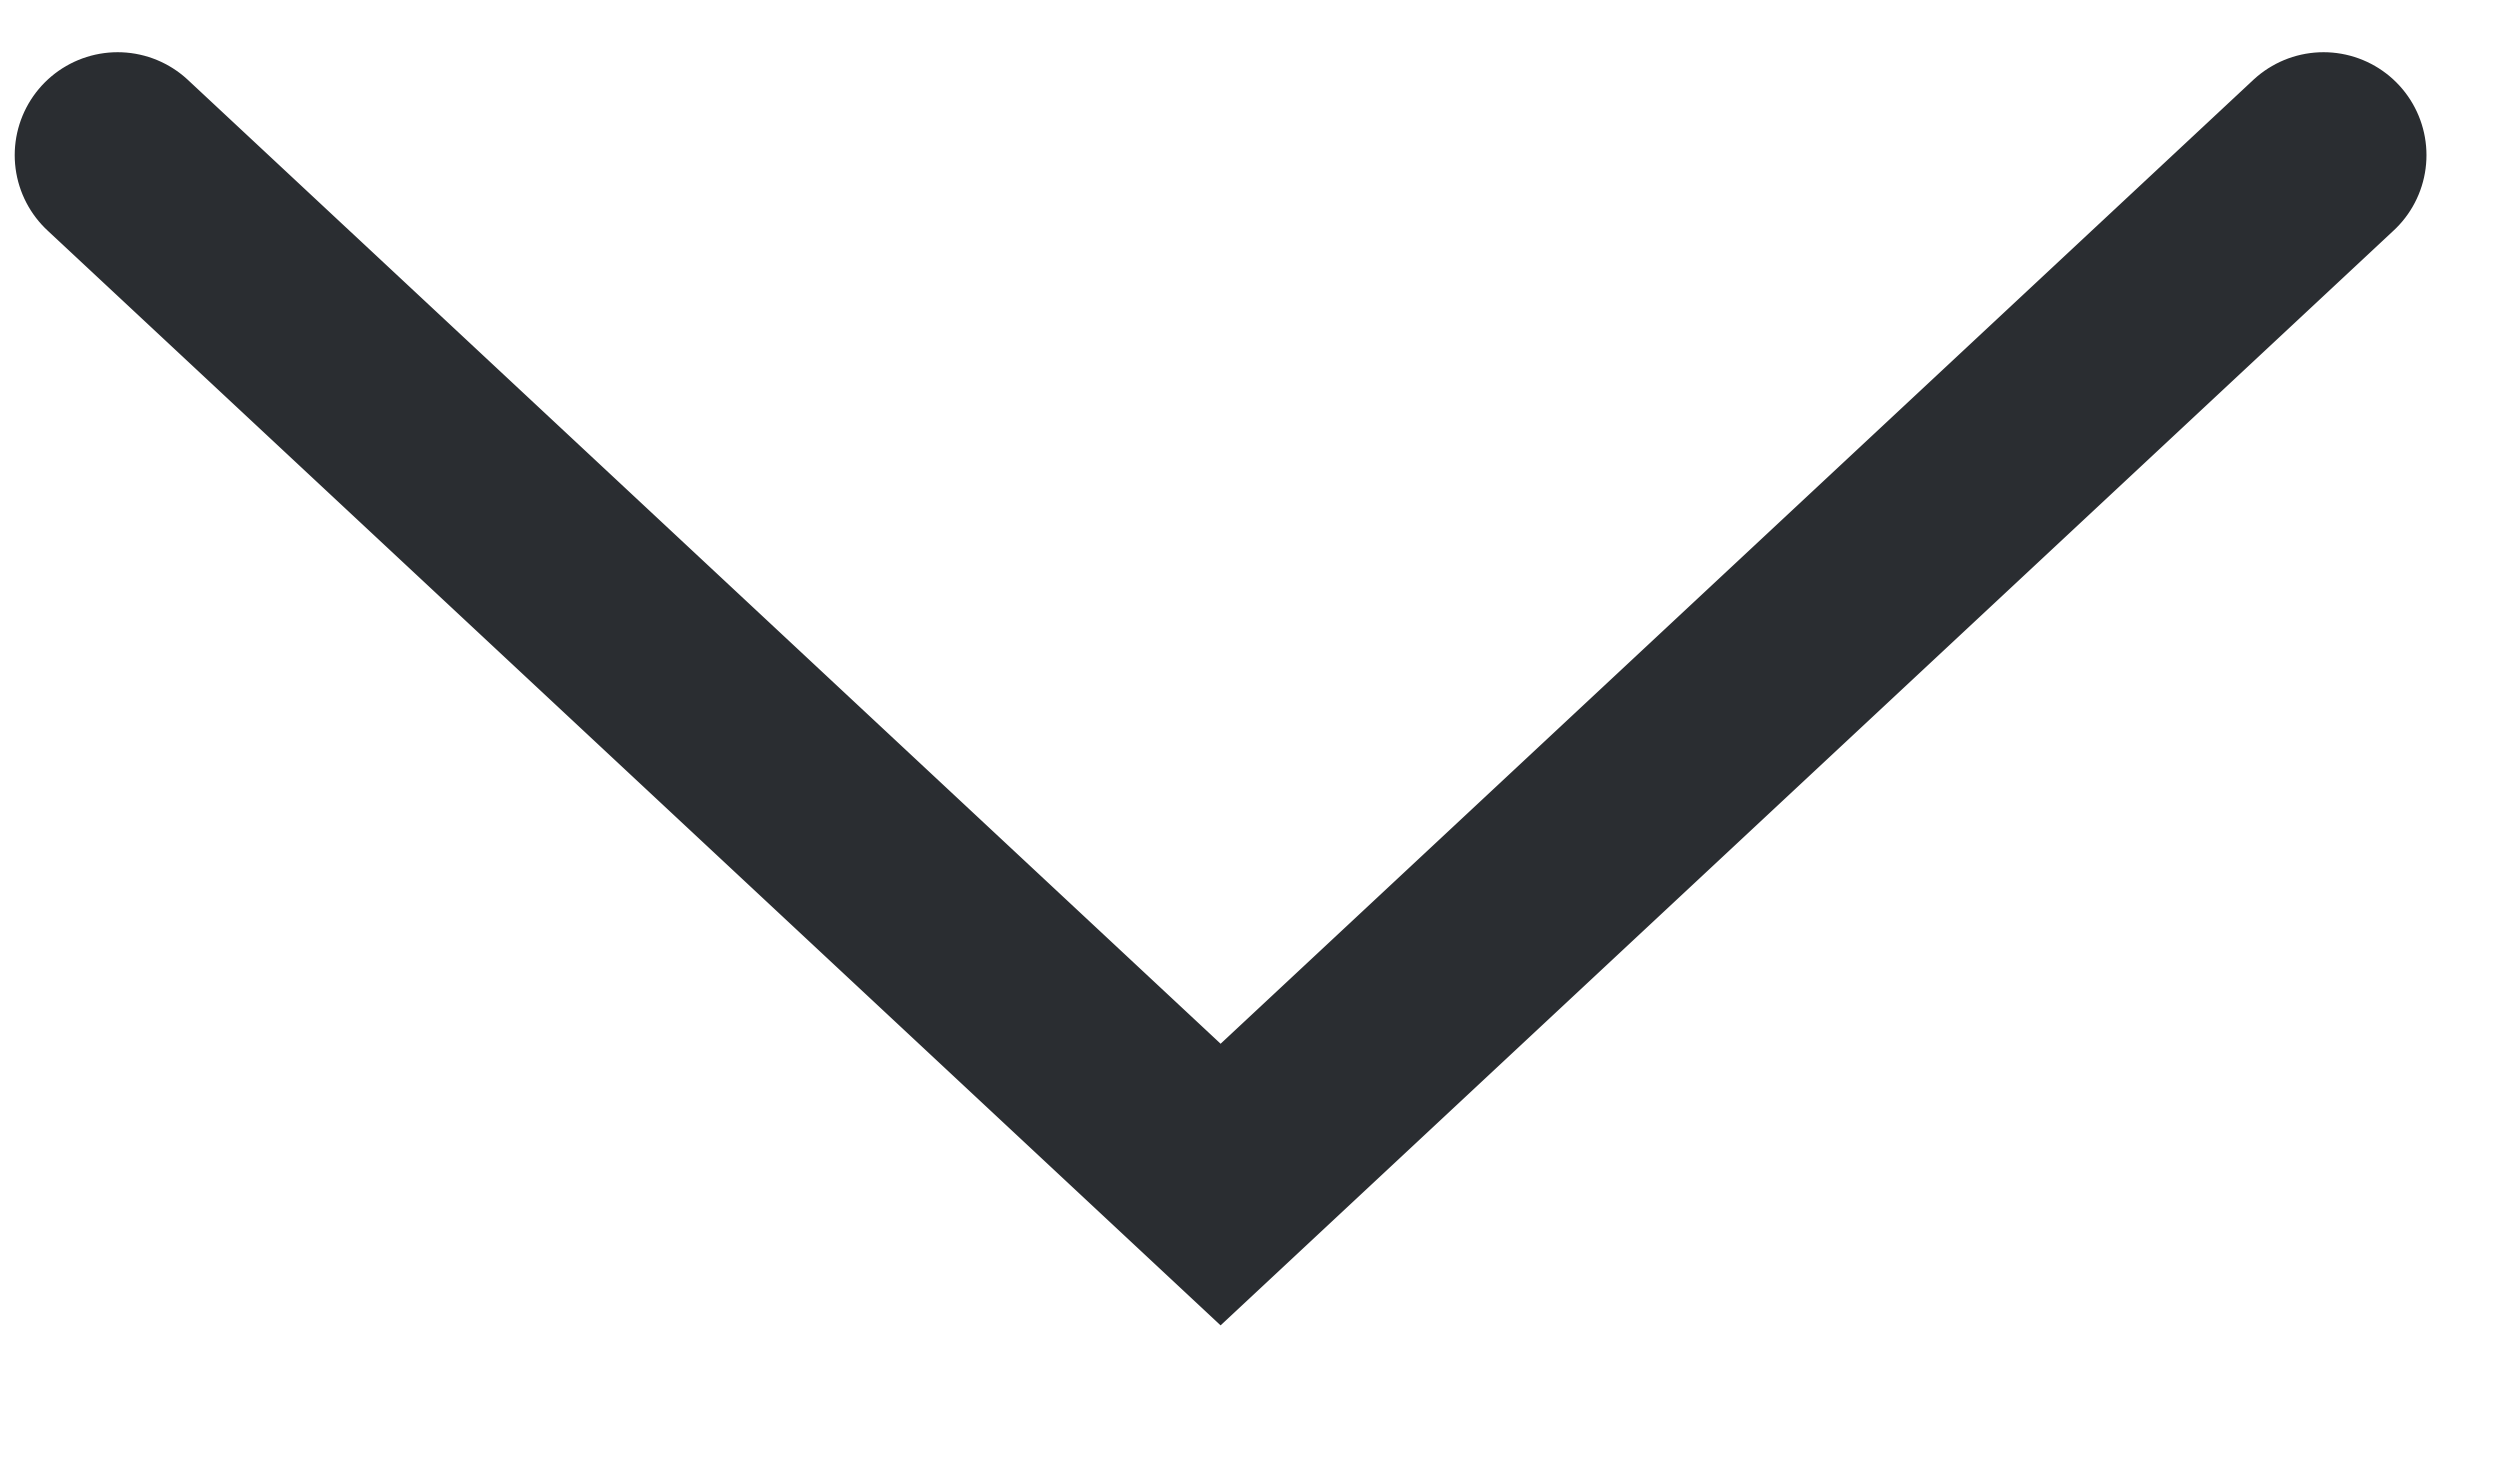 <svg width="17" height="10" viewBox="0 0 17 10" fill="none" xmlns="http://www.w3.org/2000/svg">
<path d="M0.8 1.055L8.3 8.055L15.8 1.055" stroke="#2A2D31" stroke-width="1.4" stroke-linecap="round"/>
</svg>
